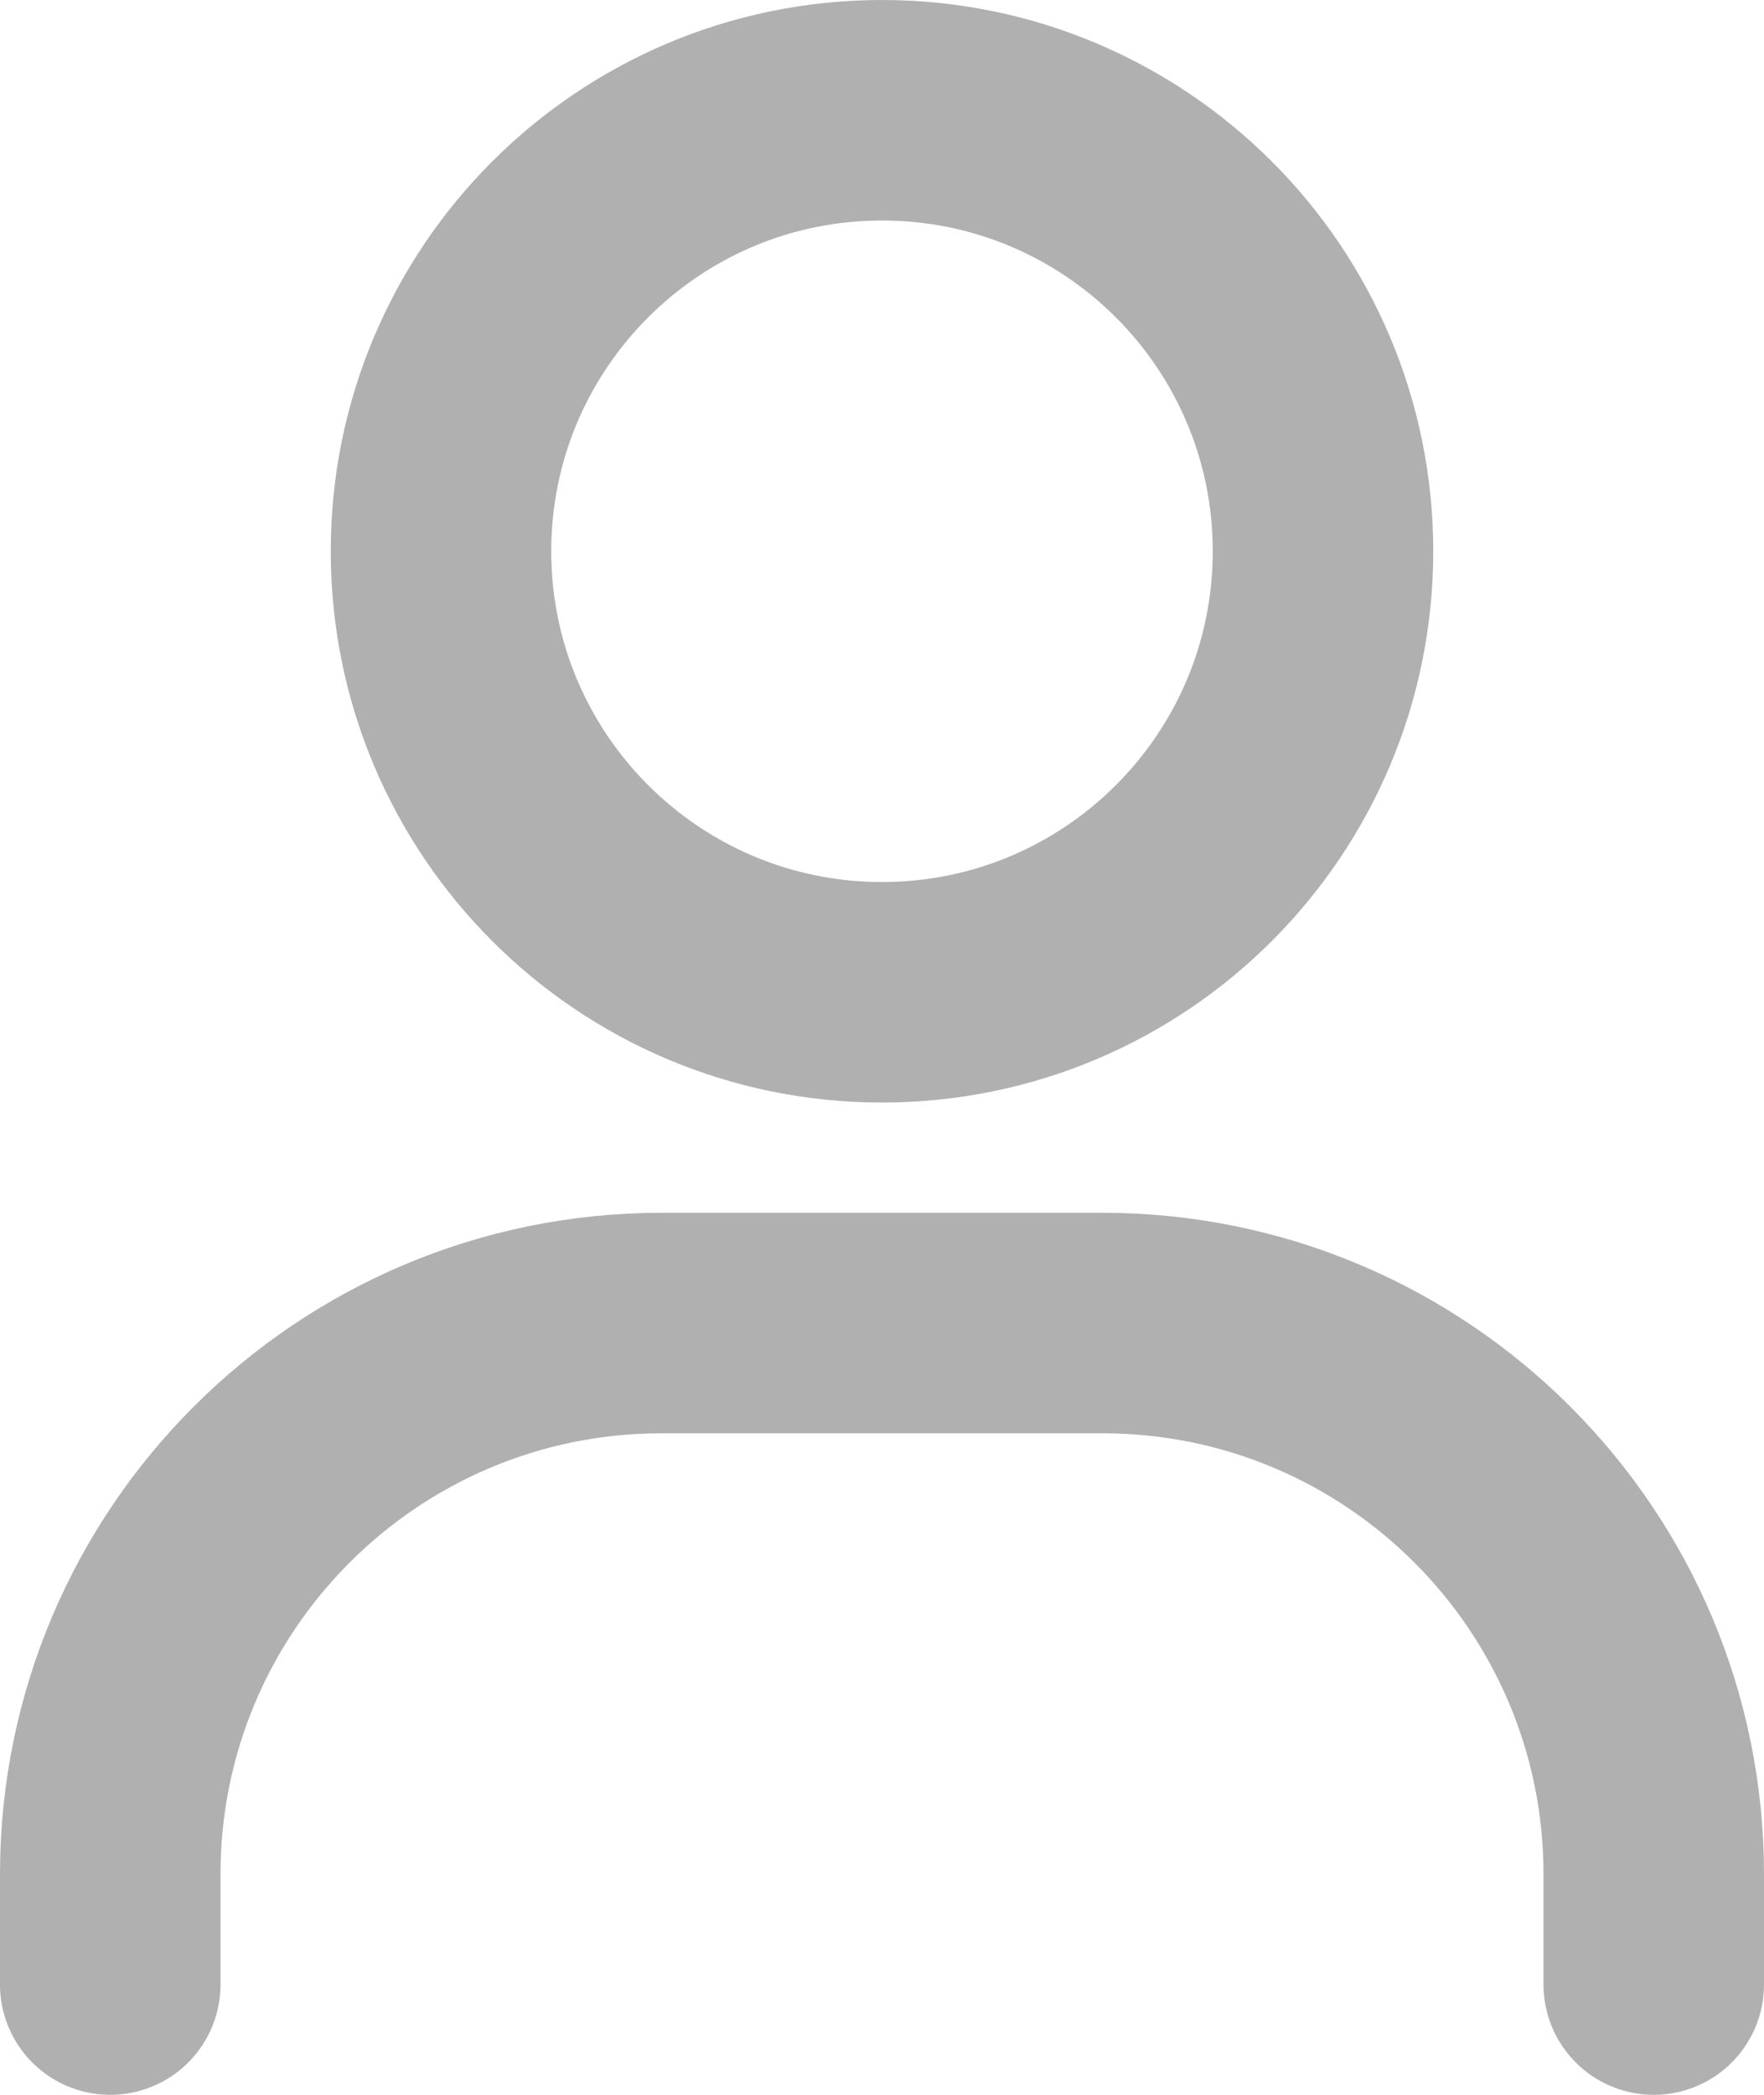 <svg width="16" height="19" viewBox="0 0 16 19" fill="none" xmlns="http://www.w3.org/2000/svg">
<path d="M1 18V17C1 14.239 3.239 12 6 12H10C12.761 12 15 14.239 15 17V18M12 5C12 7.209 10.209 9 8 9C5.791 9 4 7.209 4 5C4 2.791 5.791 1 8 1C10.209 1 12 2.791 12 5Z" stroke="#B0B0B0" stroke-width="2" stroke-linecap="round" stroke-linejoin="round"/>
</svg>
